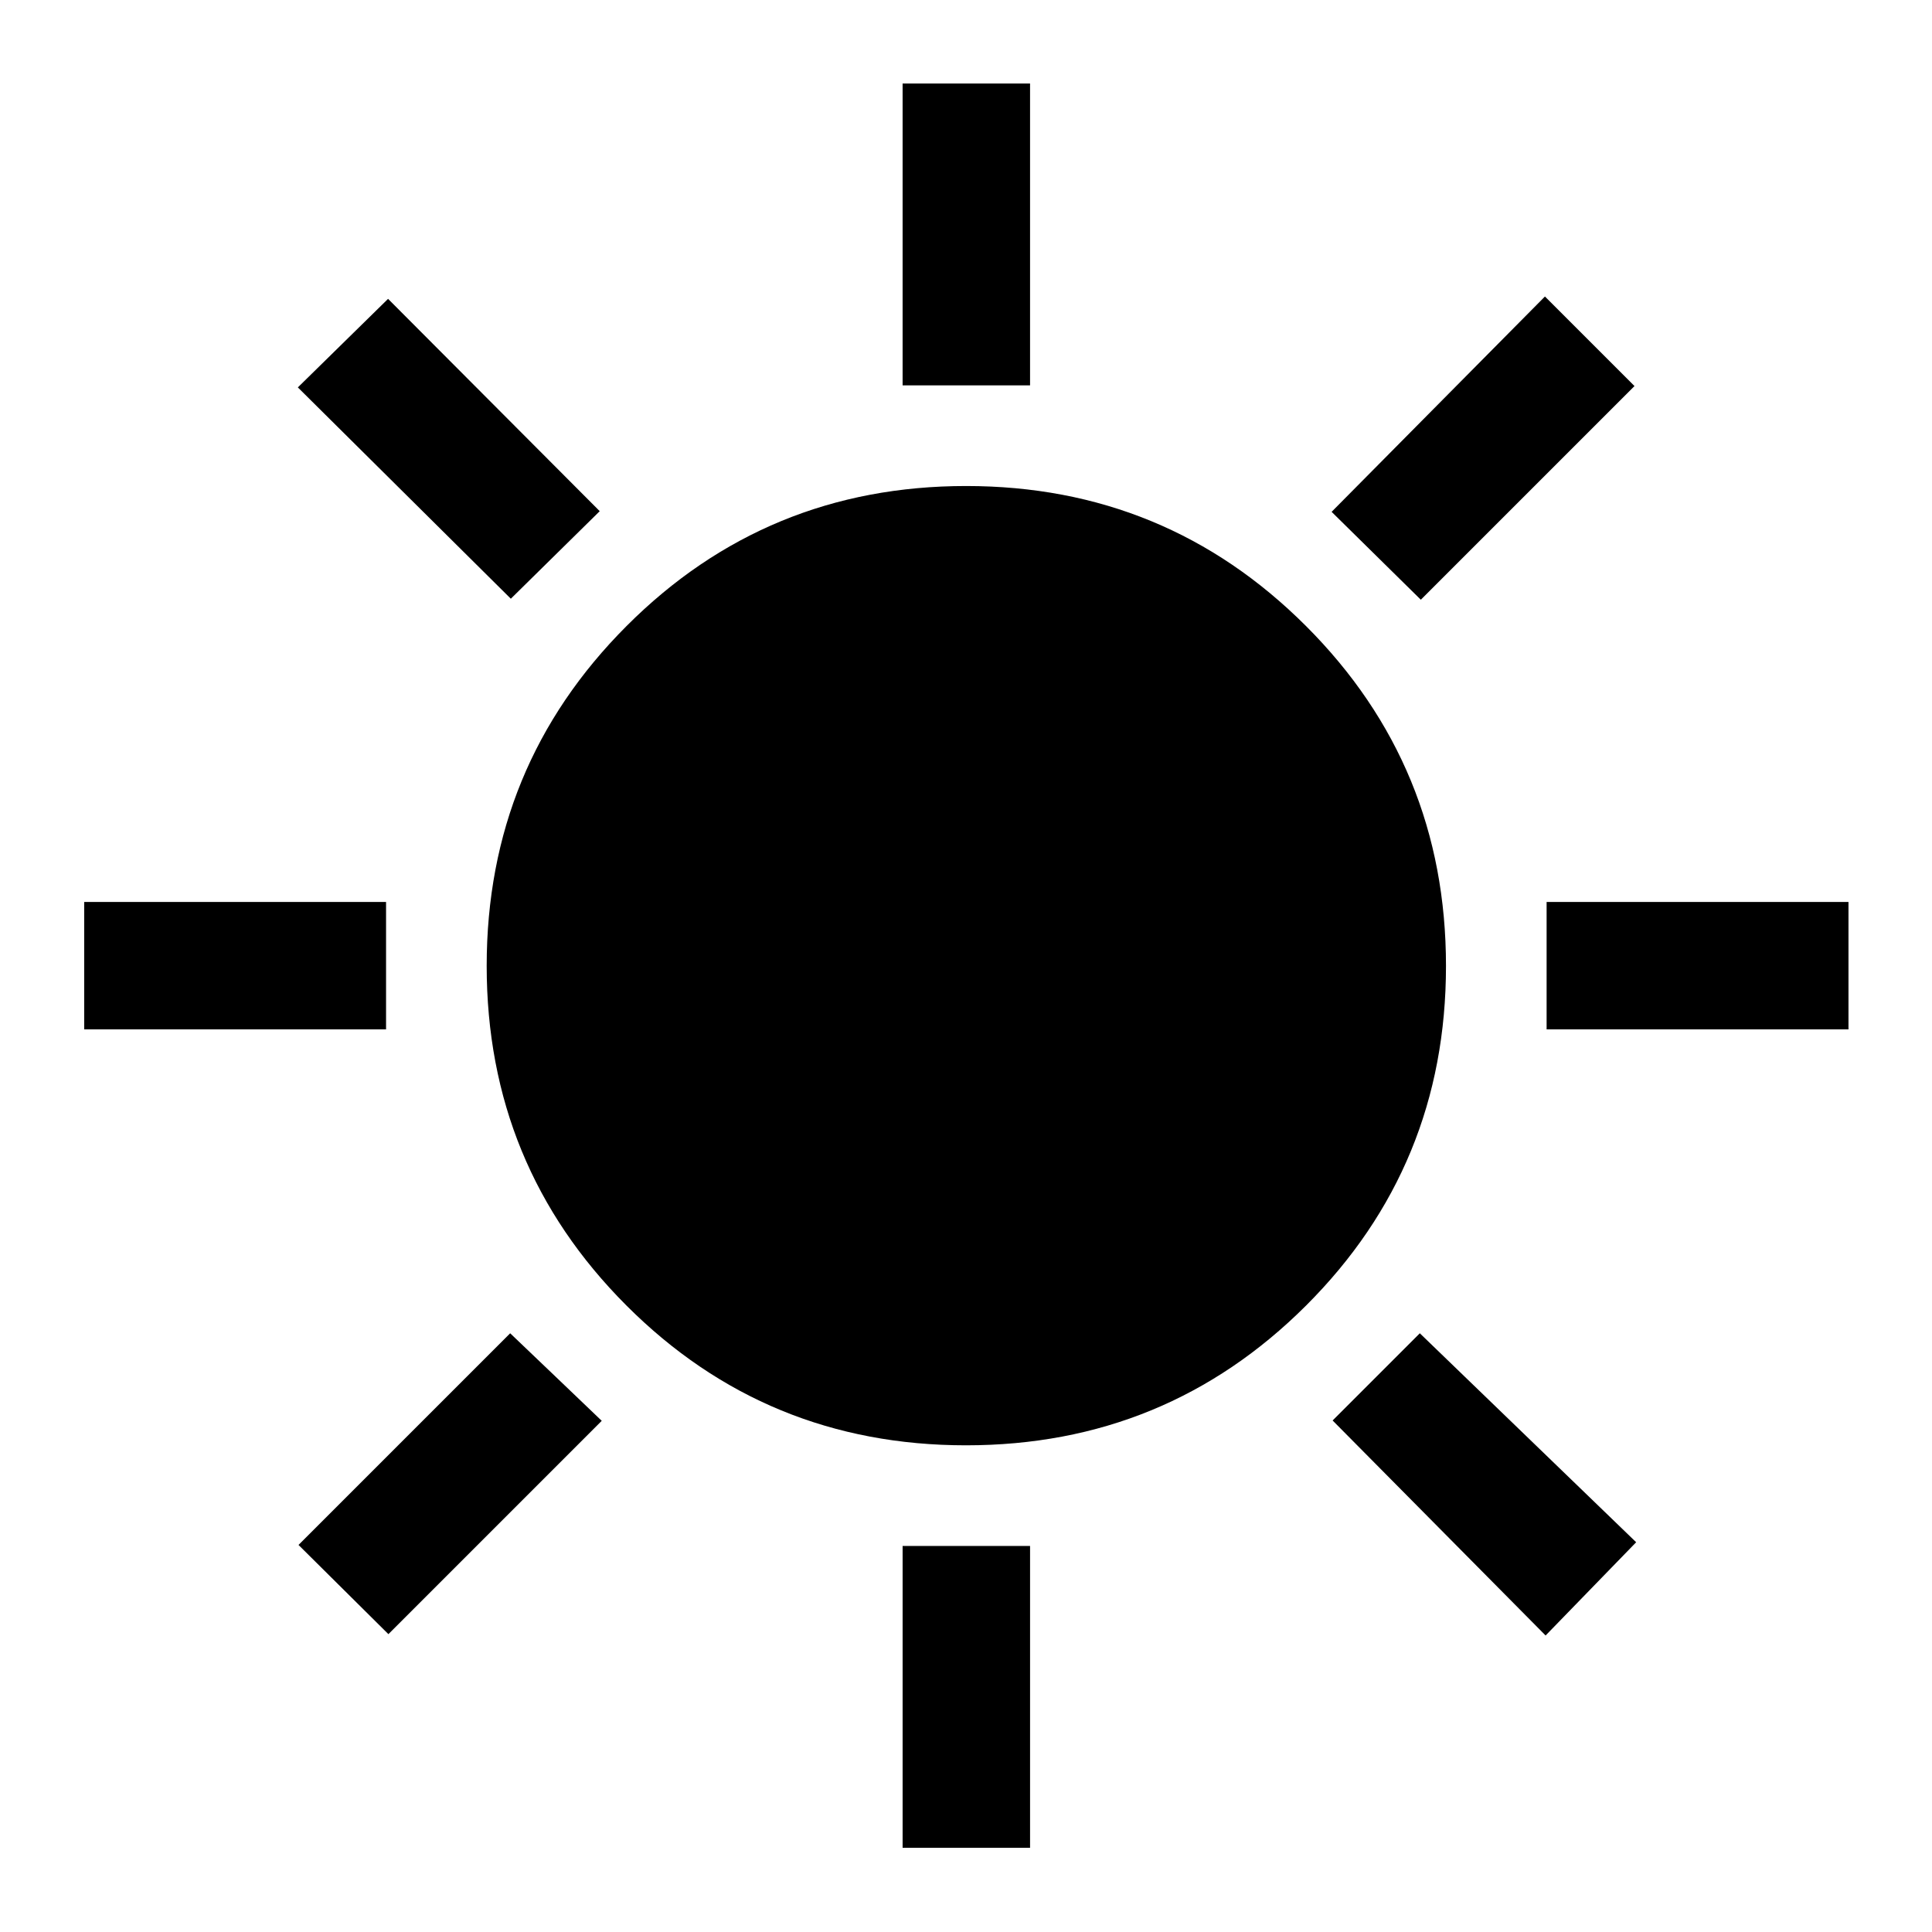 <svg xmlns="http://www.w3.org/2000/svg" height="40" viewBox="0 -960 960 960" width="40"><path d="M448.5-768.5v-150h63.33v150H448.5ZM706-662l-44.33-43.67 106-107 44.5 44.5L706-662Zm62.5 213.5v-63.33h150v63.33h-150Zm-320 406.67v-150h63.33v150H448.5ZM253.83-662.5 148-767.5l44.83-44L298-706l-44.17 43.5ZM768-147.33 662.17-254.17l43.33-43.33L813-193.67l-45 46.34ZM41.83-448.5v-63.33h150v63.33h-150ZM193-148l-44.67-44.33L253.5-297.5l22.5 21.49L299-254 193-148Zm287.03-93.83q-99.36 0-168.78-69.49-69.42-69.48-69.42-168.75 0-99.26 69.49-168.85 69.48-69.58 168.75-69.58 99.26 0 168.85 69.55 69.58 69.56 69.58 168.92 0 99.36-69.55 168.78-69.56 69.42-168.92 69.42Z"/></svg>